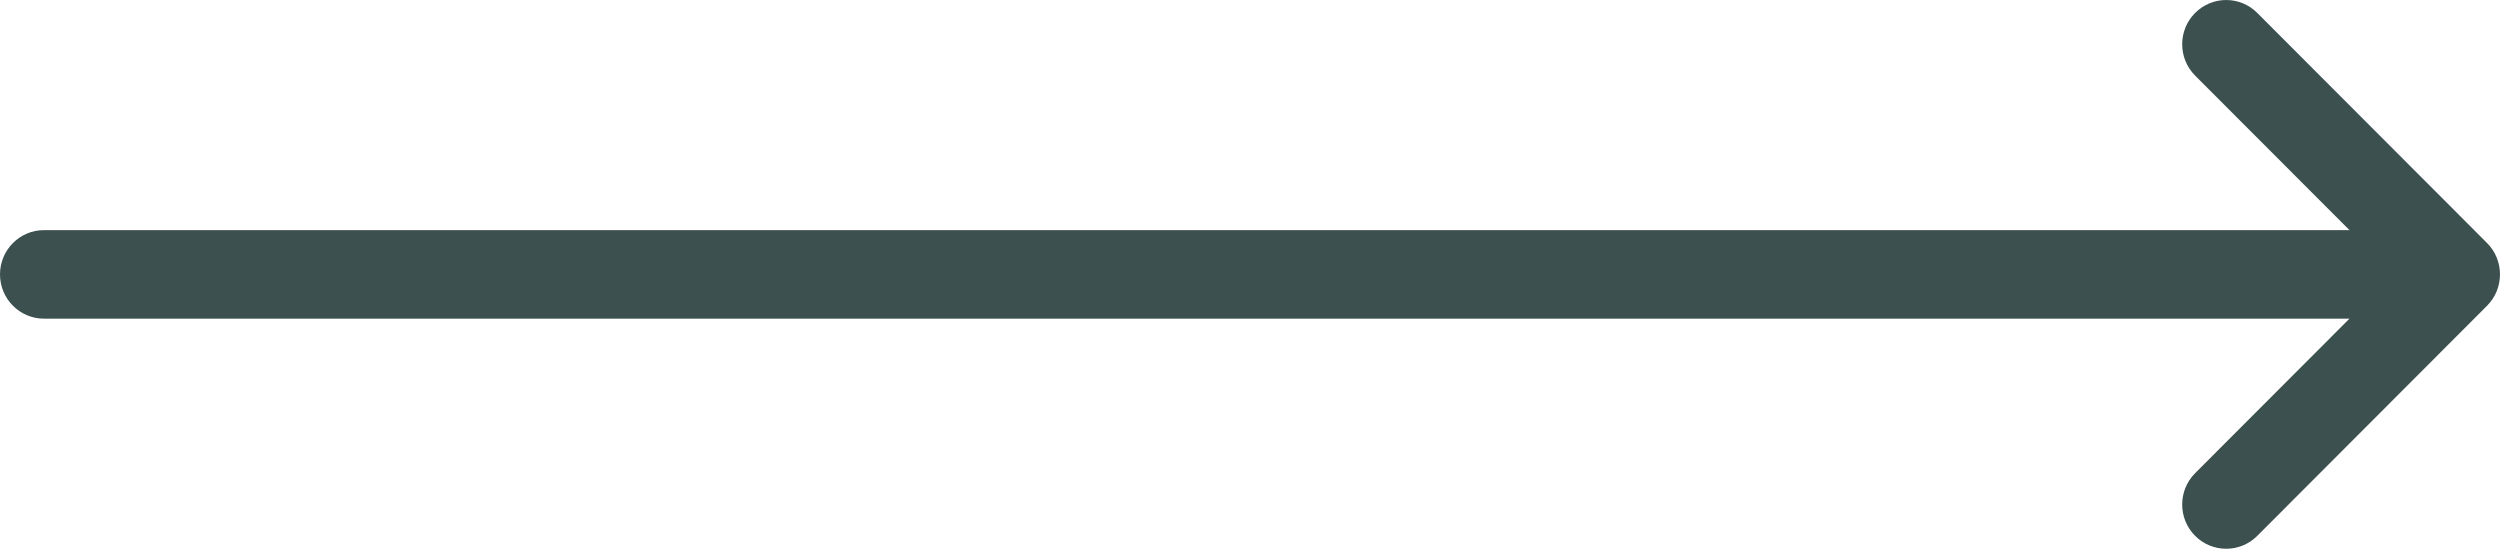 <svg width="41" height="9" viewBox="0 0 41 9" fill="none" xmlns="http://www.w3.org/2000/svg">
<path d="M0.721 3.774H38.531L36 1.24C35.718 0.957 35.717 0.498 35.998 0.214C36.279 -0.07 36.736 -0.071 37.018 0.211L40.788 3.986C40.788 3.986 40.788 3.986 40.788 3.986C41.07 4.269 41.071 4.73 40.788 5.014C40.788 5.014 40.788 5.014 40.788 5.014L37.018 8.789C36.736 9.071 36.279 9.07 35.998 8.786C35.717 8.502 35.718 8.043 36 7.76L38.531 5.226H0.721C0.323 5.226 0 4.901 0 4.5C1.90735e-05 4.099 0.323 3.774 0.721 3.774Z" fill="#3C504F"/>
</svg>

